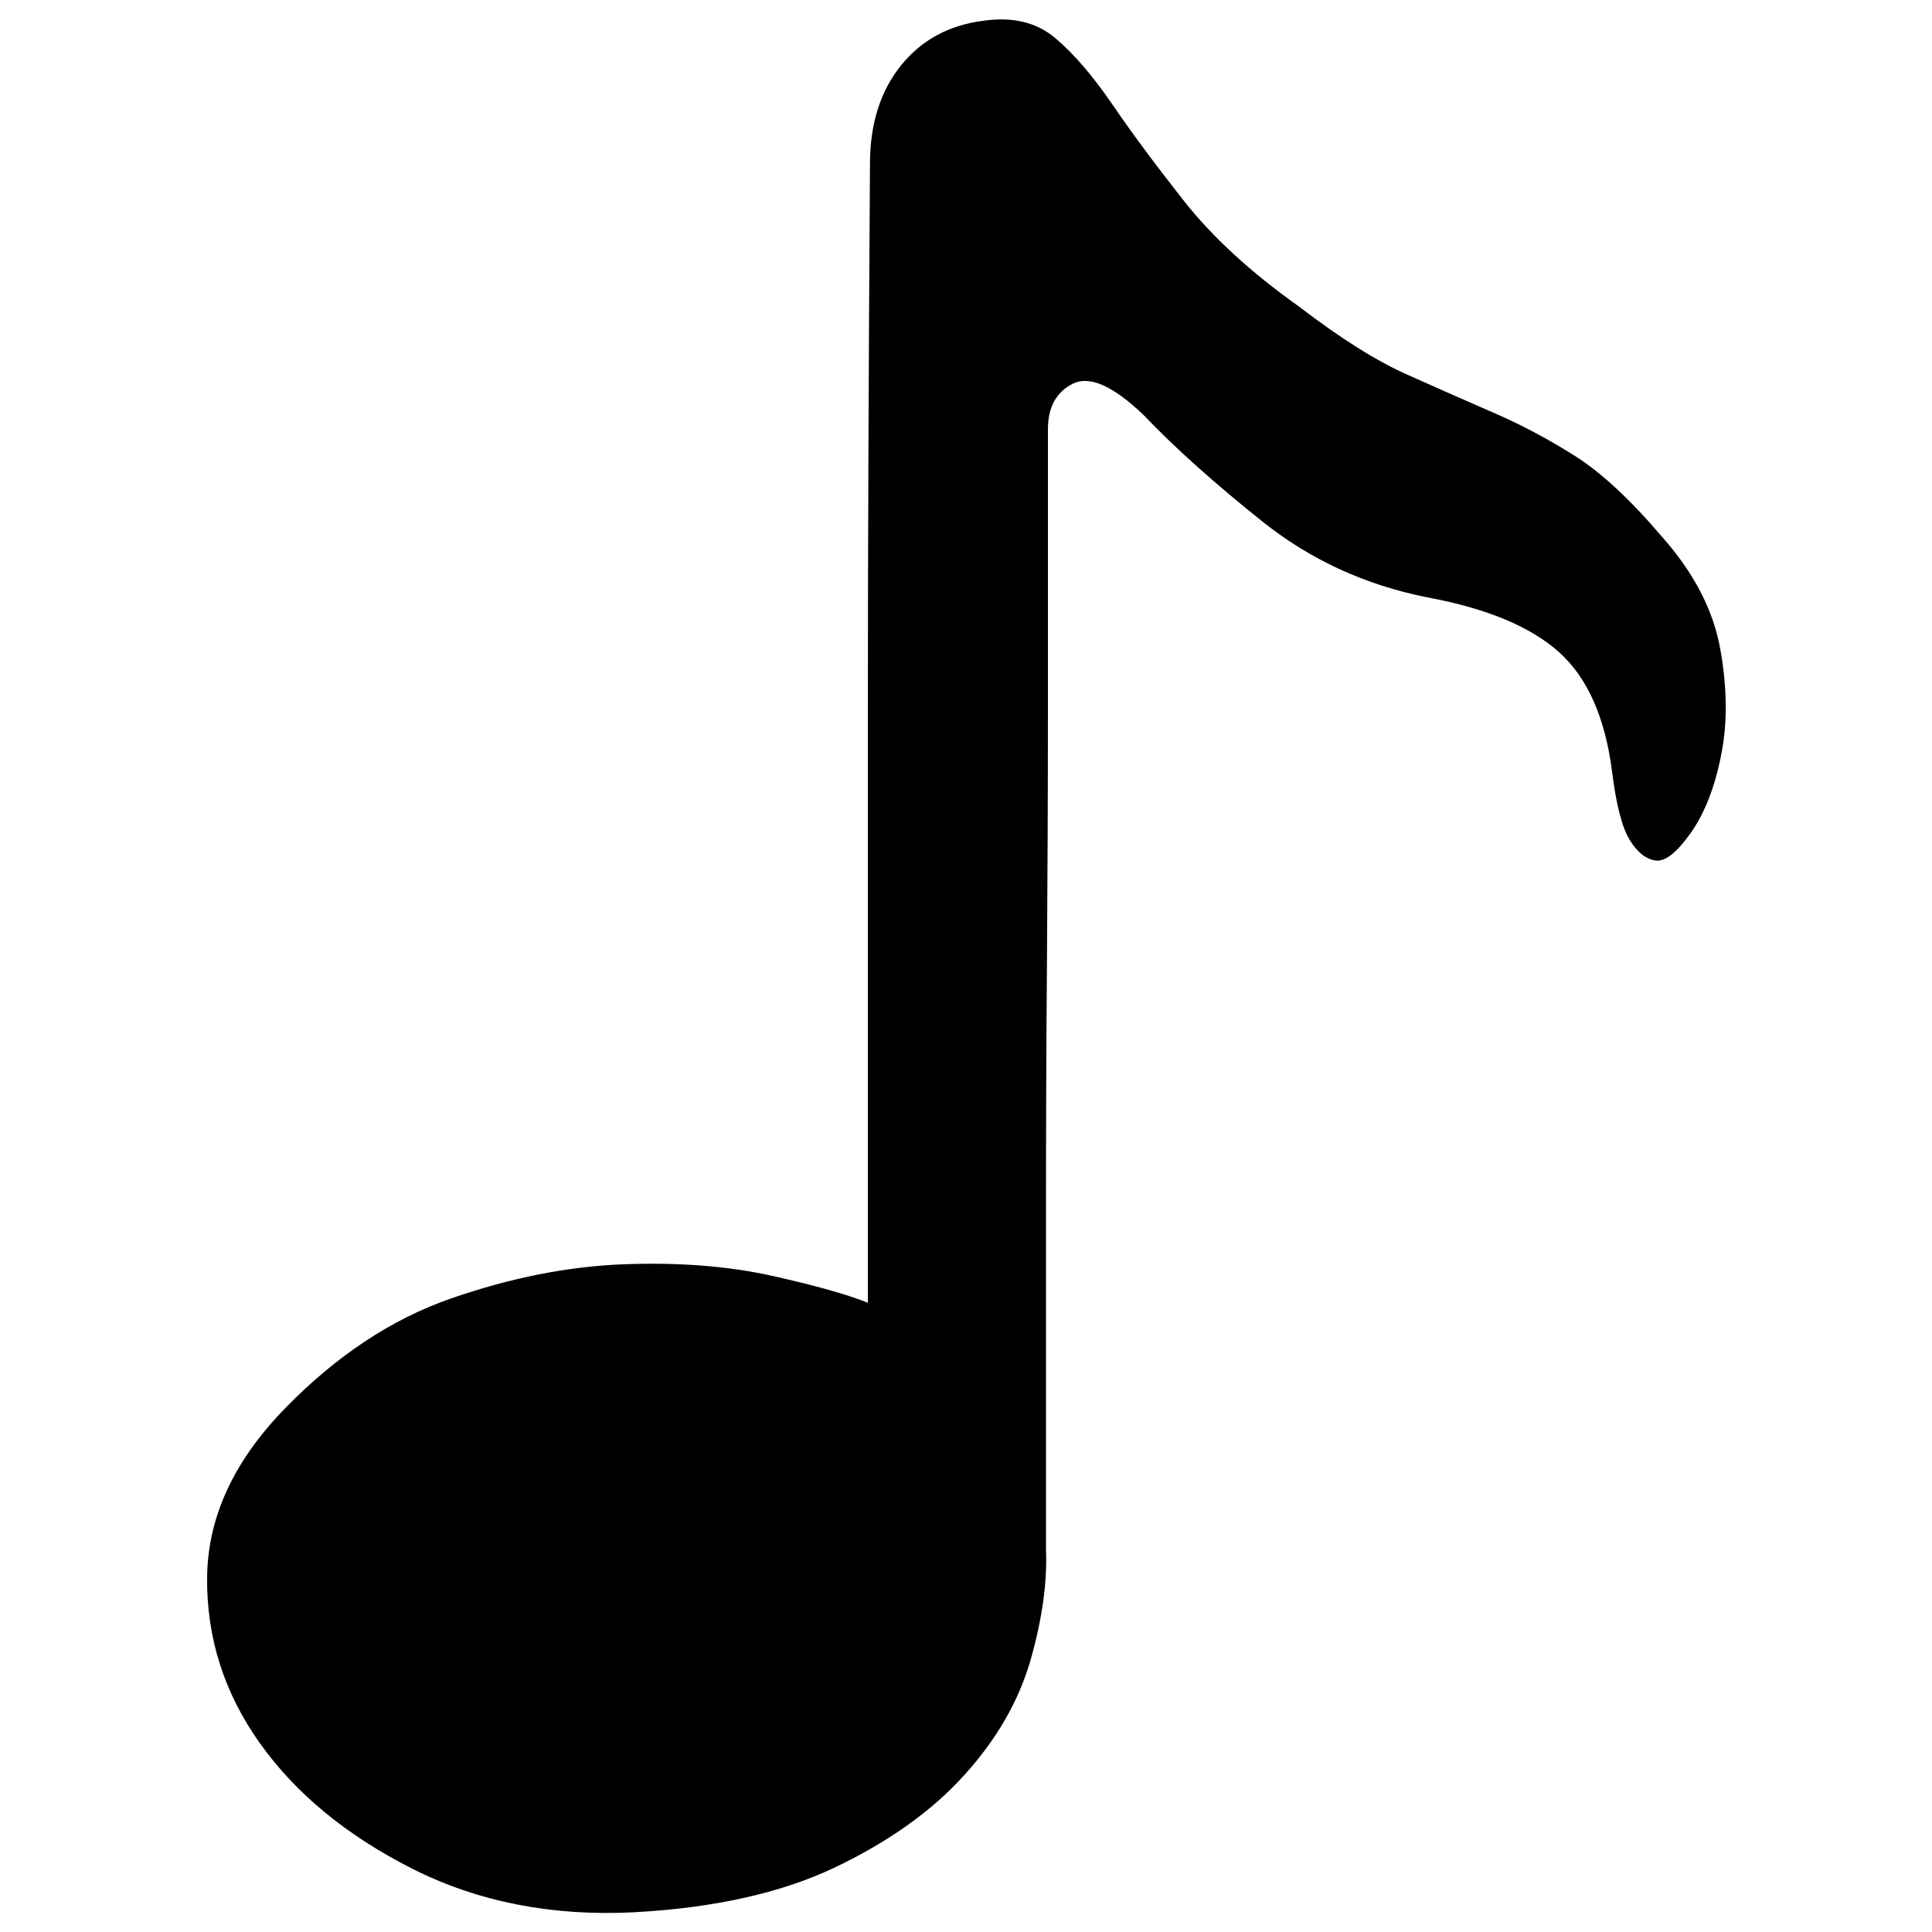 <svg xmlns="http://www.w3.org/2000/svg" xmlns:xlink="http://www.w3.org/1999/xlink" x="0" y="0" enable-background="new 0 0 1000 1000" version="1.1" viewBox="0 0 1000 1000" xml:space="preserve"><g><path d="M856.9,445.4c-5-0.7-9.5-4.3-13.4-10.7c-3.9-6.4-7-18.2-9.1-35.4c-3.6-27.9-12.7-48.5-27.4-61.7c-14.7-13.2-37.4-22.7-68.2-28.4c-32.2-6.4-60.6-19.5-85.3-39.2c-24.7-19.7-45.3-38.1-61.7-55.3c-15.7-15-27.9-20.4-36.5-16.1c-8.6,4.3-12.9,12.2-12.9,23.6v46.2v100.9c0,40.1-0.2,83.4-0.5,129.9c-0.4,46.5-0.5,90.5-0.5,132v109.5v61.2c0.7,17.2-2,36.3-8,57.4c-6.1,21.1-17.5,41-34.4,59.6c-16.8,18.6-39.2,34.5-67.1,47.8c-27.9,13.2-62.6,20.9-104.1,23.1c-42.2,2.1-80.3-5.4-114.3-22.5c-34-17.2-60.3-38.8-78.9-64.9c-18.6-26.1-27.7-54.7-27.4-85.9s13.8-60.3,40.3-87.5c26.5-27.2,55.1-46.2,85.9-56.9c30.8-10.7,60.5-16.6,89.1-17.7s54.2,0.9,76.8,5.9c22.5,5,39.2,9.7,49.9,14V370.3c0-84.4,0.4-179.6,1.1-285.5c0-20.8,5.4-37.7,16.1-51c10.7-13.2,25-20.9,42.9-23.1c15-2.1,27.4,0.9,37,9.1c9.7,8.2,19.5,19.7,29.5,34.3c10,14.7,22.4,31.3,37,49.9c14.7,18.6,34.5,36.9,59.6,54.7c21.5,16.5,40.3,28.3,56.4,35.4c16.1,7.2,31.1,13.8,45.1,19.9c14,6.1,27.7,13.4,41.3,22c13.6,8.6,28.6,22.5,45.1,41.9c16.5,18.6,26.5,37.9,30.1,58c3.6,20,3.8,38.3,0.5,54.7c-3.2,16.5-8.4,29.9-15.6,40.3C867.9,441.3,861.9,446.1,856.9,445.4L856.9,445.4z"/></g></svg>